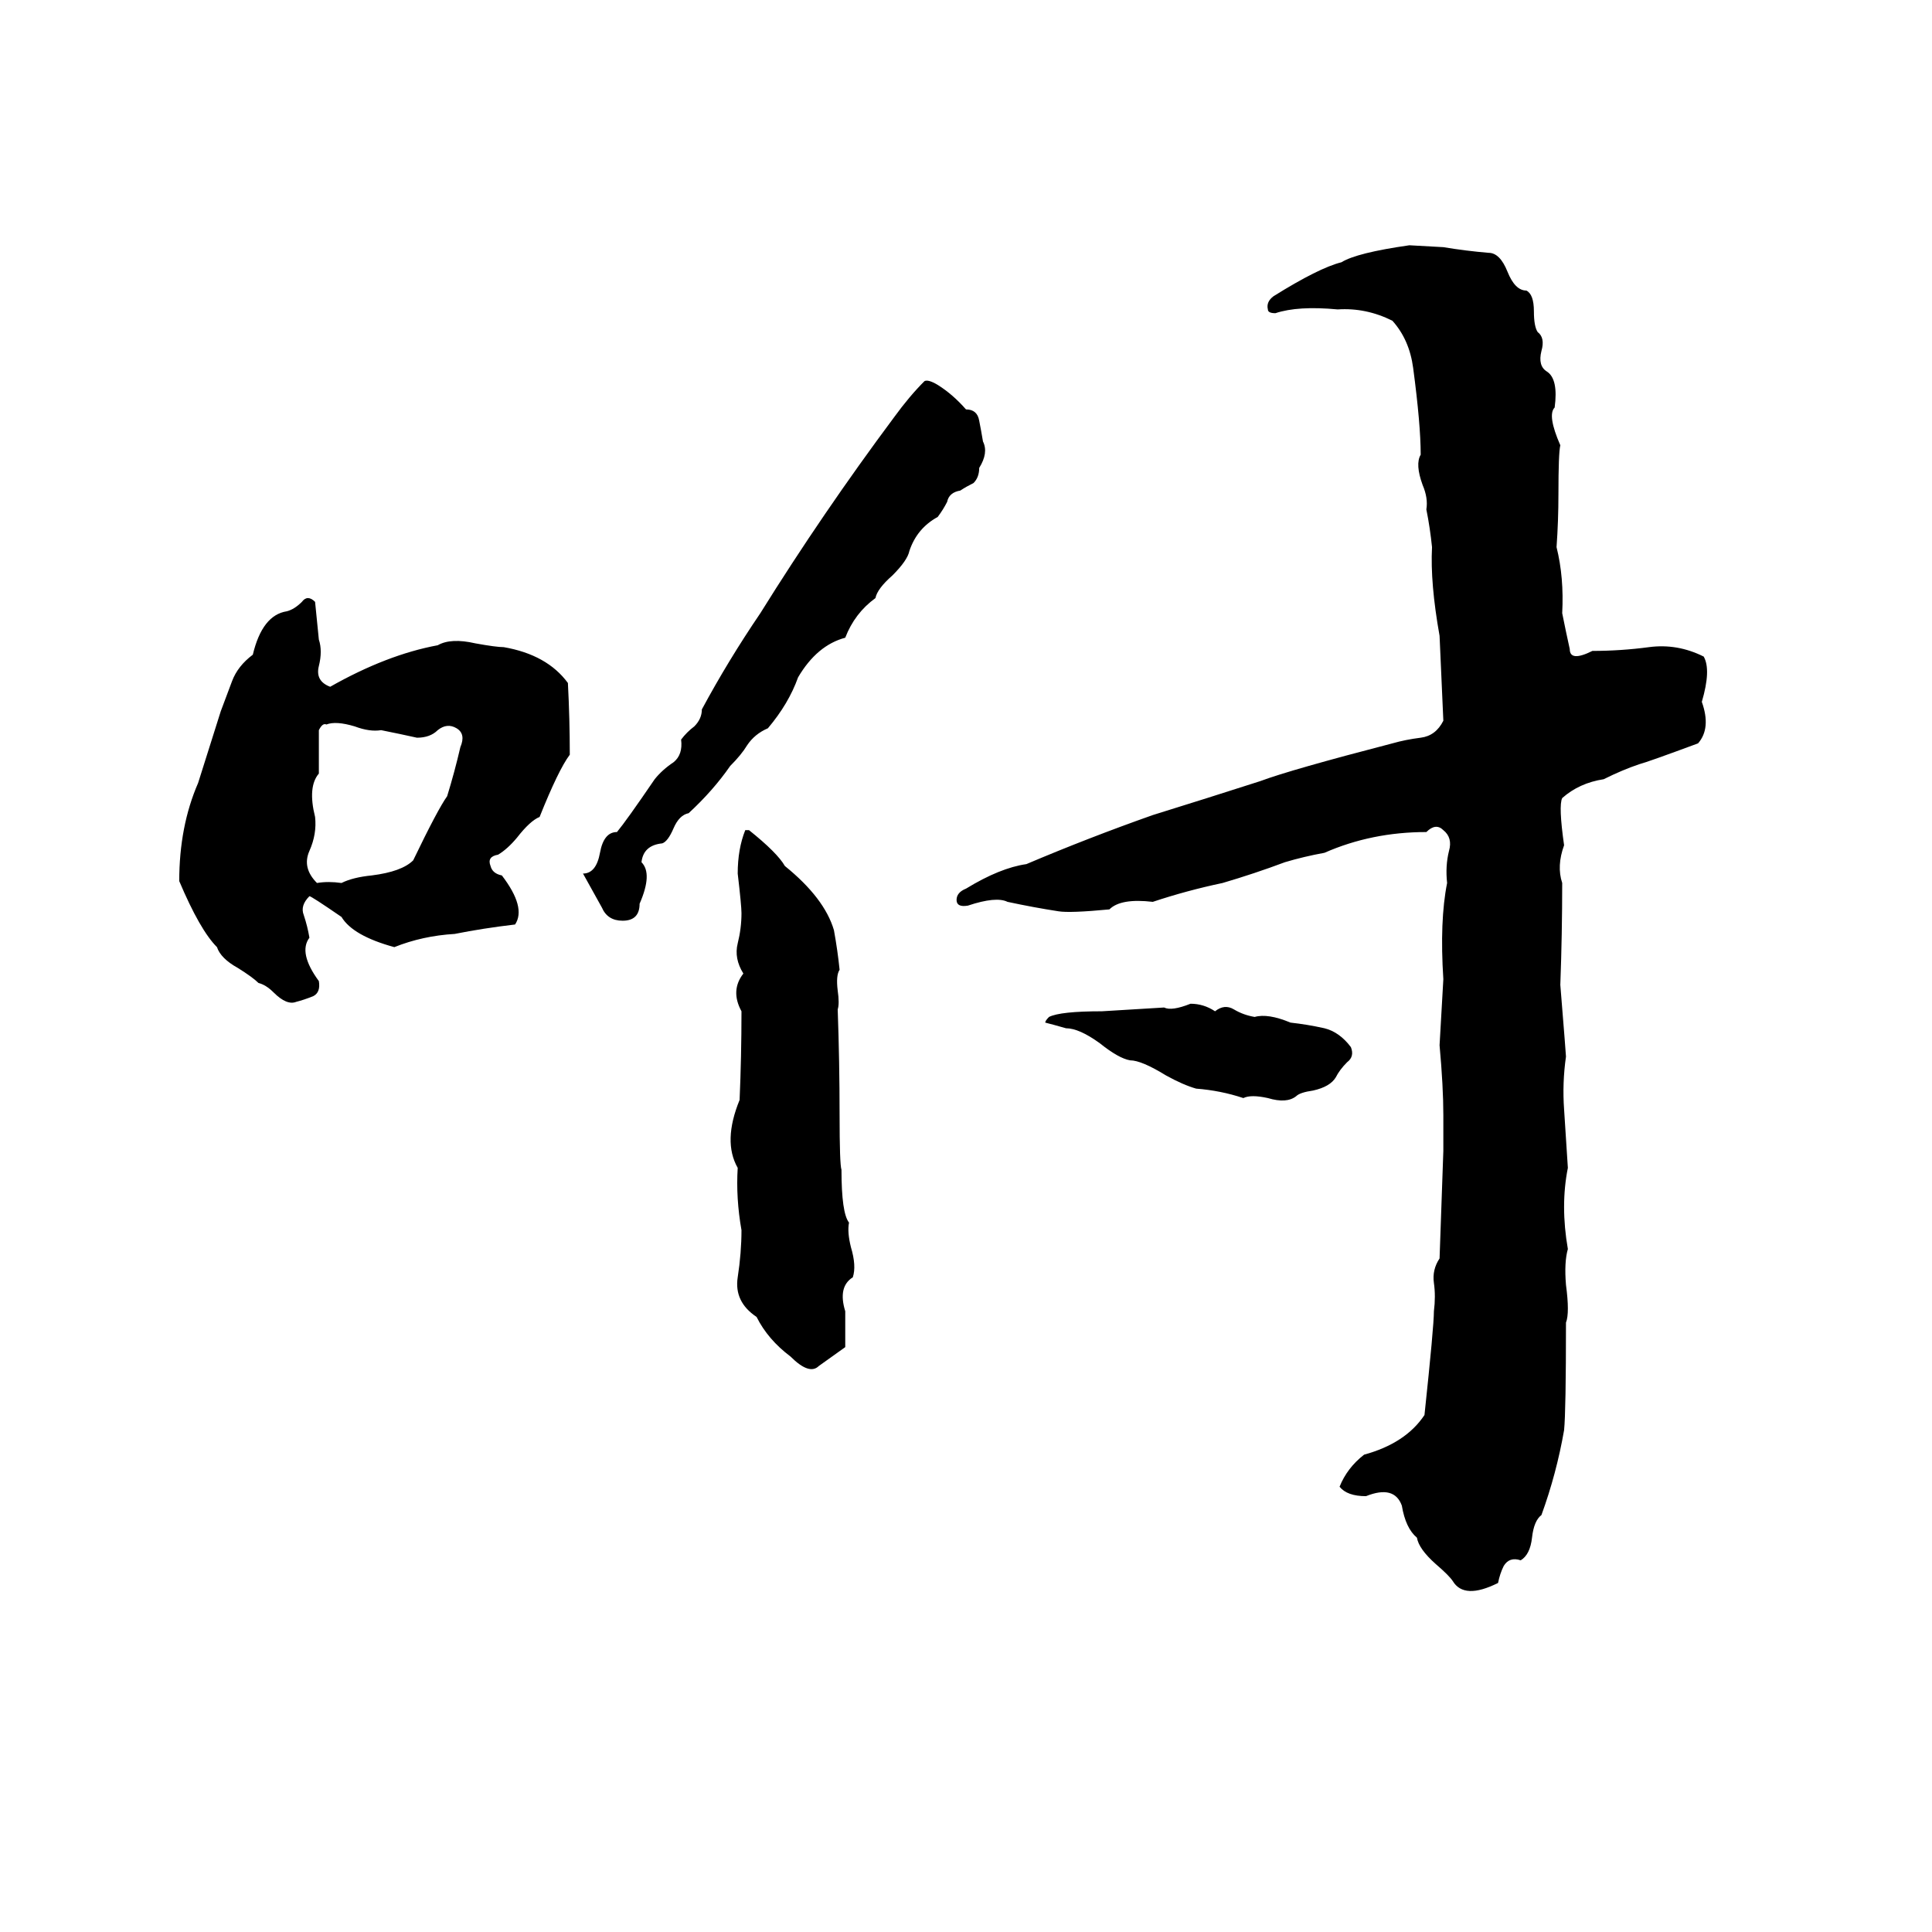 <svg xmlns="http://www.w3.org/2000/svg" viewBox="0 -800 1024 1024">
	<path fill="#000000" d="M747 -670L765 -669Q777 -667 789 -666Q795 -666 799 -656Q803 -646 809 -646Q813 -644 813 -635Q813 -627 815 -624Q819 -621 817 -614Q815 -606 820 -603Q826 -599 824 -584Q820 -580 827 -564Q826 -560 826 -538Q826 -524 825 -510Q829 -494 828 -475Q830 -465 832 -456Q832 -449 844 -455Q859 -455 874 -457Q889 -459 903 -452Q907 -445 902 -428Q907 -414 900 -406Q873 -396 869 -395Q860 -392 850 -387Q837 -385 828 -377Q826 -373 829 -352Q825 -341 828 -332Q828 -305 827 -278Q830 -241 830 -240Q828 -226 829 -212Q830 -196 831 -181Q827 -161 831 -138Q829 -131 830 -119Q832 -104 830 -99Q830 -52 829 -42Q825 -19 817 3Q813 6 812 15Q811 24 806 27Q800 25 797 30Q795 34 794 39Q776 48 770 38Q768 35 761 29Q752 21 751 15Q745 10 743 -2Q739 -13 724 -7Q714 -7 710 -12Q714 -22 723 -29Q745 -35 755 -50Q760 -97 760 -105Q761 -113 760 -120Q759 -127 763 -133Q764 -161 765 -190Q765 -199 765 -209Q765 -224 763 -246Q764 -263 765 -281Q763 -312 767 -332Q766 -341 768 -349Q770 -356 765 -360Q761 -364 756 -359Q727 -359 702 -348Q691 -346 681 -343Q665 -337 648 -332Q629 -328 611 -322Q594 -324 588 -318Q567 -316 561 -317Q548 -319 534 -322Q528 -325 513 -320Q507 -319 507 -323Q507 -327 512 -329Q530 -340 544 -342Q577 -356 611 -368Q640 -377 668 -386Q684 -392 738 -406Q745 -408 753 -409Q761 -410 765 -418L763 -463Q758 -491 759 -510Q758 -520 756 -530Q757 -536 754 -543Q750 -554 753 -559Q753 -575 749 -605Q747 -620 738 -630Q724 -637 709 -636Q688 -638 676 -634Q672 -634 672 -636Q671 -640 675 -643Q699 -658 711 -661Q719 -666 747 -670ZM490 -598Q492 -599 497 -596Q505 -591 512 -583Q518 -583 519 -577Q520 -572 521 -566Q524 -560 519 -552Q519 -547 516 -544Q512 -542 509 -540Q503 -539 502 -534Q500 -530 497 -526Q486 -520 482 -508Q481 -503 473 -495Q465 -488 464 -483Q453 -475 448 -462Q433 -458 423 -441Q418 -427 407 -414Q400 -411 396 -405Q393 -400 387 -394Q378 -381 365 -369Q360 -368 357 -361Q354 -354 351 -353Q341 -352 340 -343Q346 -337 339 -321Q339 -312 330 -312Q322 -312 319 -319Q314 -328 309 -337Q316 -337 318 -348Q320 -359 327 -359Q332 -365 347 -387Q351 -392 357 -396Q362 -400 361 -408Q364 -412 368 -415Q372 -419 372 -424Q386 -450 403 -475Q436 -528 474 -579Q482 -590 490 -598ZM273 -310Q256 -308 241 -305Q224 -304 209 -298Q187 -304 181 -314Q165 -325 164 -325Q159 -320 161 -315Q163 -309 164 -303Q158 -295 169 -280Q170 -274 166 -272Q161 -270 157 -269Q152 -267 145 -274Q141 -278 137 -279Q134 -282 126 -287Q117 -292 115 -298Q106 -307 95 -333Q95 -362 105 -385Q111 -404 117 -423Q120 -431 123 -439Q126 -447 134 -453Q139 -474 152 -476Q156 -477 160 -481Q163 -485 167 -481Q168 -471 169 -461Q171 -455 169 -447Q167 -439 175 -436Q205 -453 232 -458Q239 -462 252 -459Q263 -457 267 -457Q290 -453 301 -438Q302 -419 302 -400Q296 -392 286 -367Q281 -365 274 -356Q269 -350 264 -347Q258 -346 260 -341Q261 -337 266 -336Q279 -319 273 -310ZM173 -416Q171 -417 169 -413Q169 -401 169 -390Q163 -383 167 -367Q168 -358 164 -349Q160 -340 168 -332Q174 -333 181 -332Q187 -335 197 -336Q213 -338 219 -344Q232 -371 237 -378Q241 -391 244 -404Q247 -411 242 -414Q237 -417 232 -413Q228 -409 221 -409Q212 -411 202 -413Q196 -412 188 -415Q178 -418 173 -416ZM395 -360H397Q412 -348 416 -341Q437 -324 442 -307Q444 -296 445 -286Q443 -283 444 -275Q445 -268 444 -265Q445 -237 445 -209Q445 -183 446 -180Q446 -157 450 -152Q449 -147 451 -139Q454 -129 452 -123Q444 -118 448 -105Q448 -102 448 -100V-91Q448 -88 448 -86Q441 -81 434 -76Q429 -71 419 -81Q407 -90 401 -102Q389 -110 391 -123Q393 -136 393 -148Q390 -165 391 -181Q383 -195 392 -217Q393 -240 393 -264Q387 -275 394 -284Q389 -292 391 -300Q393 -308 393 -316Q393 -320 391 -337Q391 -350 395 -360ZM631 -268Q638 -268 644 -264Q649 -268 654 -265Q659 -262 665 -261Q672 -263 684 -258Q693 -257 702 -255Q710 -253 716 -245Q718 -240 714 -237Q710 -233 708 -229Q705 -224 696 -222Q689 -221 687 -219Q682 -215 672 -218Q663 -220 659 -218Q647 -222 634 -223Q627 -225 618 -230Q605 -238 599 -238Q593 -239 583 -247Q572 -255 565 -255Q558 -257 554 -258Q554 -259 556 -261Q562 -264 584 -264Q601 -265 617 -266Q621 -264 631 -268Z"/>
</svg>